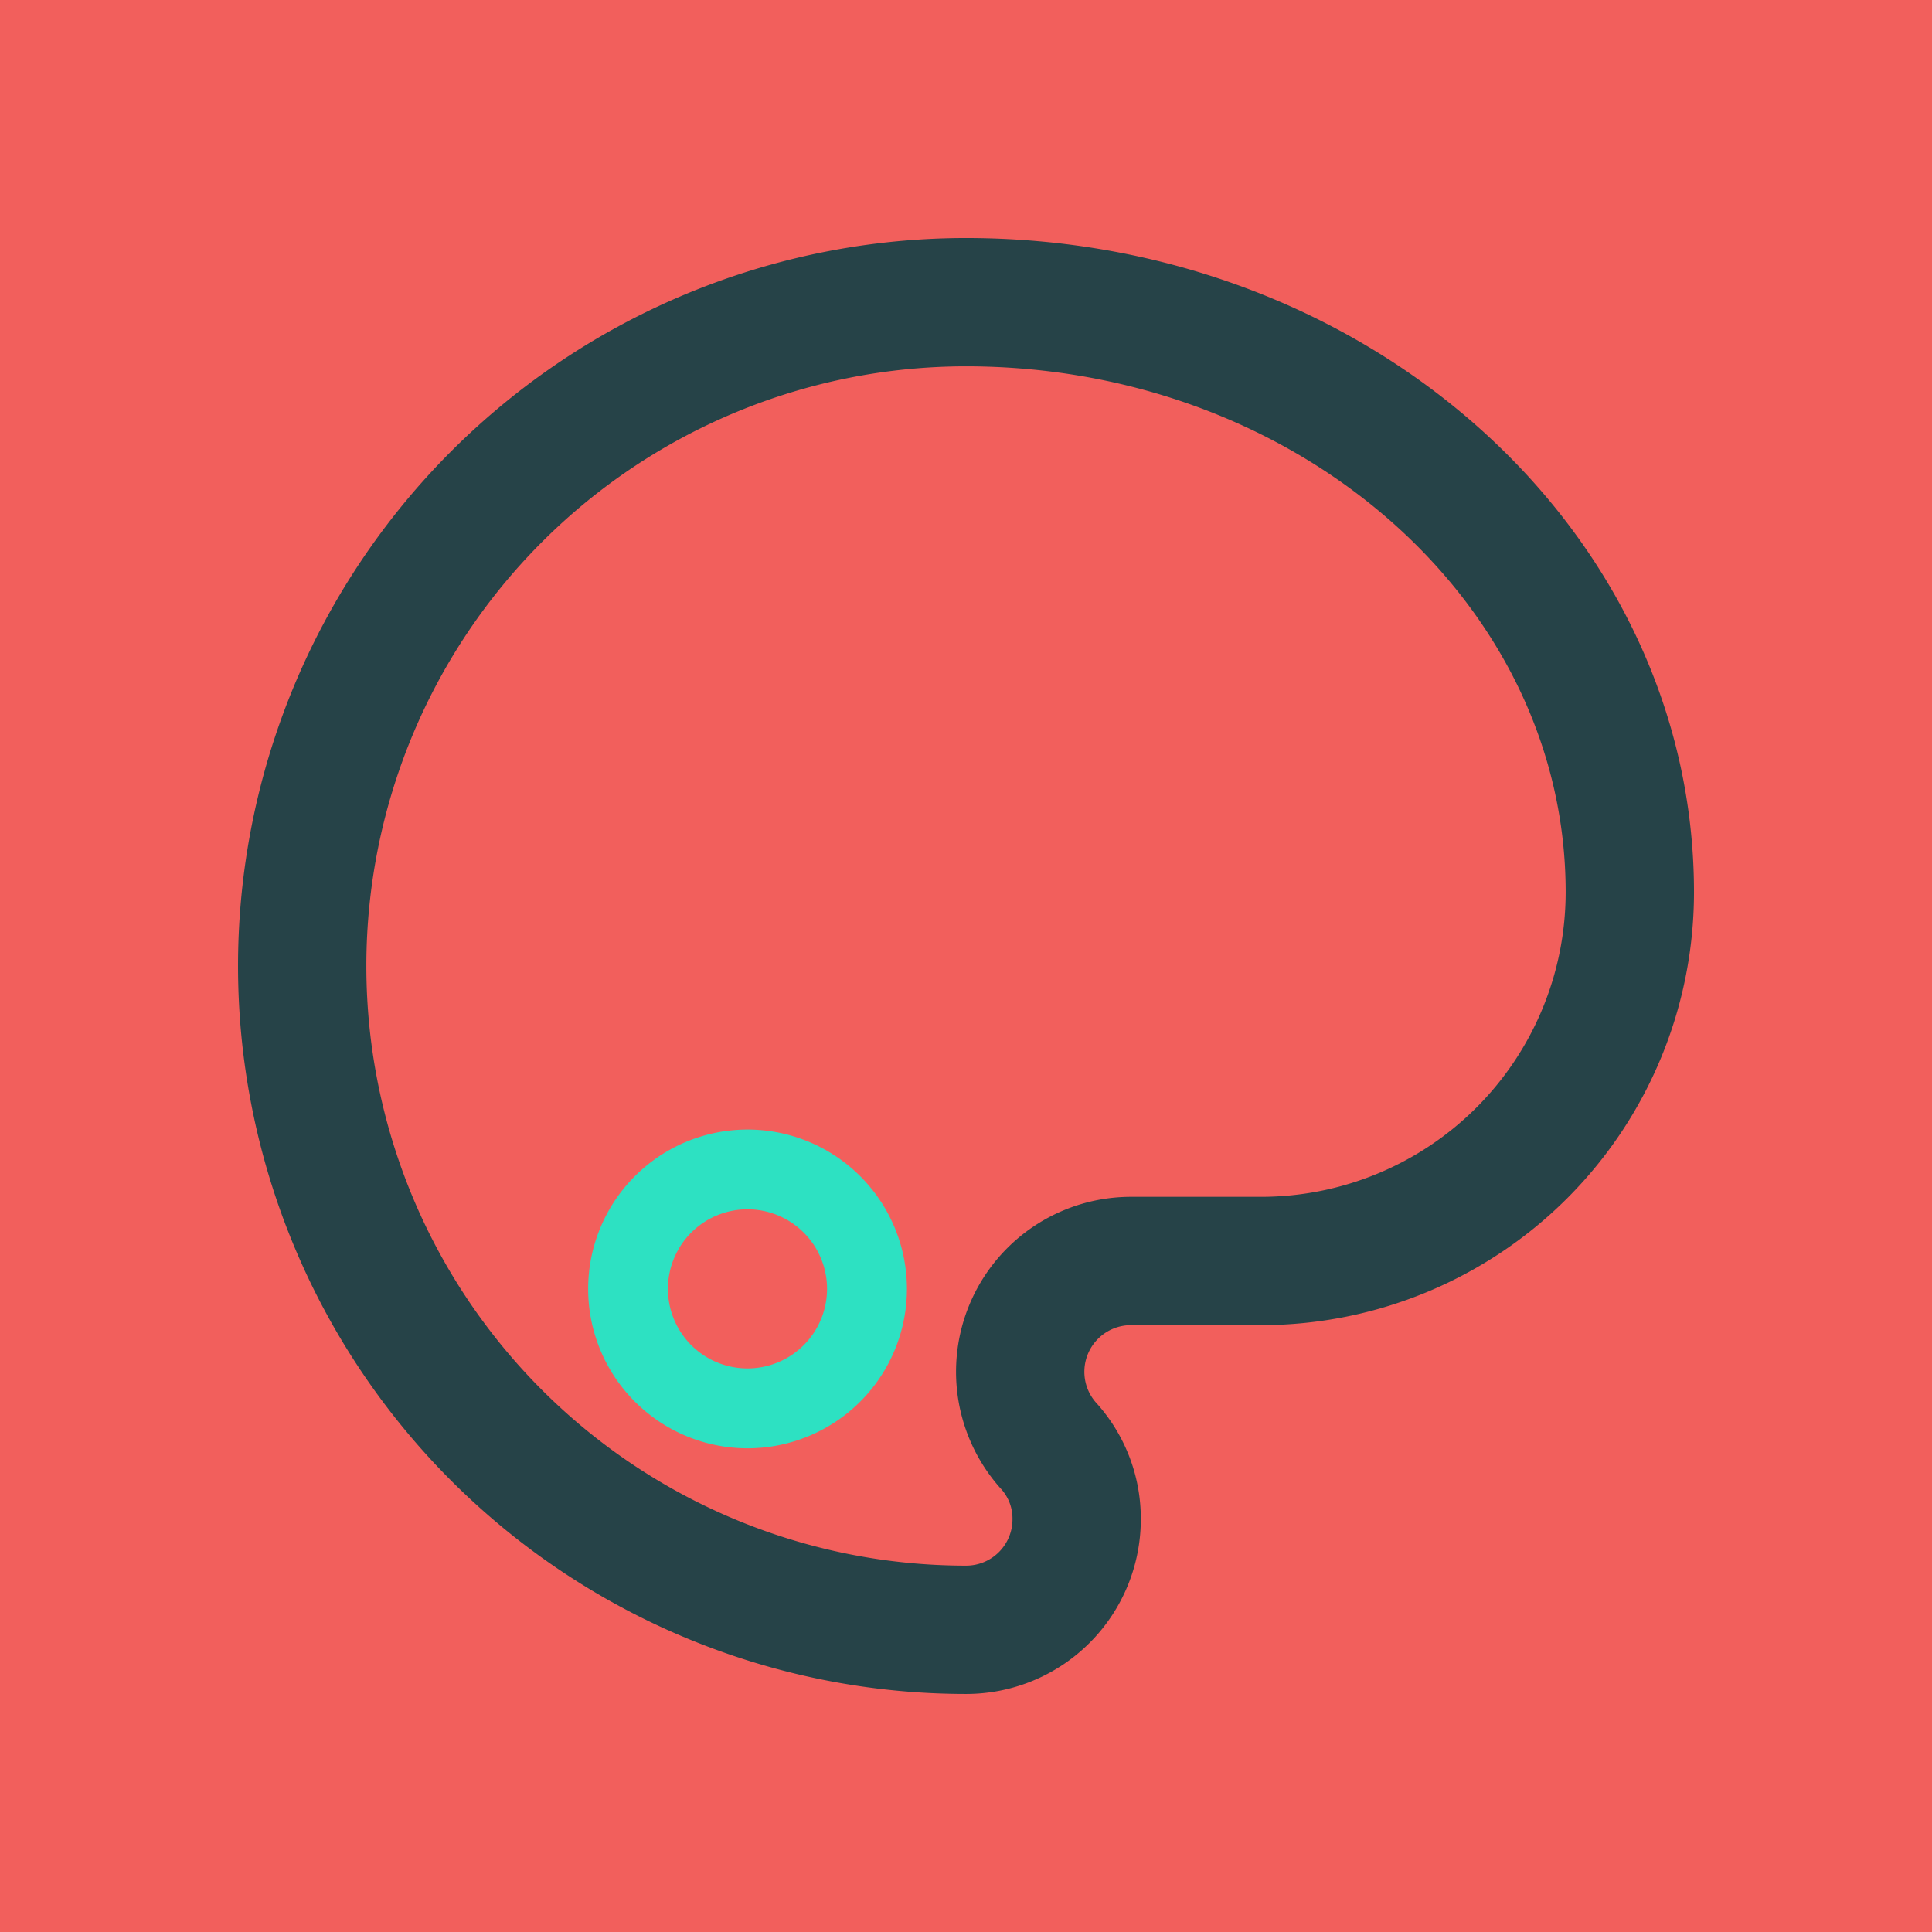 <svg xmlns="http://www.w3.org/2000/svg" width="75.278" height="75.278" viewBox="0 0 75.278 75.278">
  <defs>
    <style>
      .cls-1 {
        fill: #f25f5c;
      }

      .cls-2 {
        fill: none;
        stroke: #264348;
        stroke-miterlimit: 10;
        stroke-width: 5px;
      }

      .cls-3 {
        fill: #2de1c2;
      }
    </style>
  </defs>
  <g id="Group_281" data-name="Group 281" transform="translate(1490.406 -2877.364)">
    <rect id="Rectangle_1183" data-name="Rectangle 1183" class="cls-1" width="75.278" height="75.278" transform="translate(-1490.406 2877.364)"/>
    <g id="Group_246" data-name="Group 246" transform="translate(-1604.881 2682.562)">
      <g id="Group_194" data-name="Group 194">
        <path id="Path_1247" data-name="Path 1247" class="cls-2" d="M152.114,206.576a25.864,25.864,0,0,0,0,51.729,4.305,4.305,0,0,0,4.311-4.311,4.213,4.213,0,0,0-1.121-2.888,4.317,4.317,0,0,1,3.233-7.171h5.073a14.374,14.374,0,0,0,14.369-14.369C177.979,216.864,166.4,206.576,152.114,206.576Z"/>
      </g>
      <path id="Path_1248" data-name="Path 1248" class="cls-3" d="M143.6,238.813a6.21,6.21,0,1,0,6.212,6.212A6.21,6.21,0,0,0,143.6,238.813Zm0,9.308a3.1,3.1,0,1,1,3.1-3.1A3.1,3.1,0,0,1,143.6,248.121Z"/>
    </g>
  </g>
</svg>
